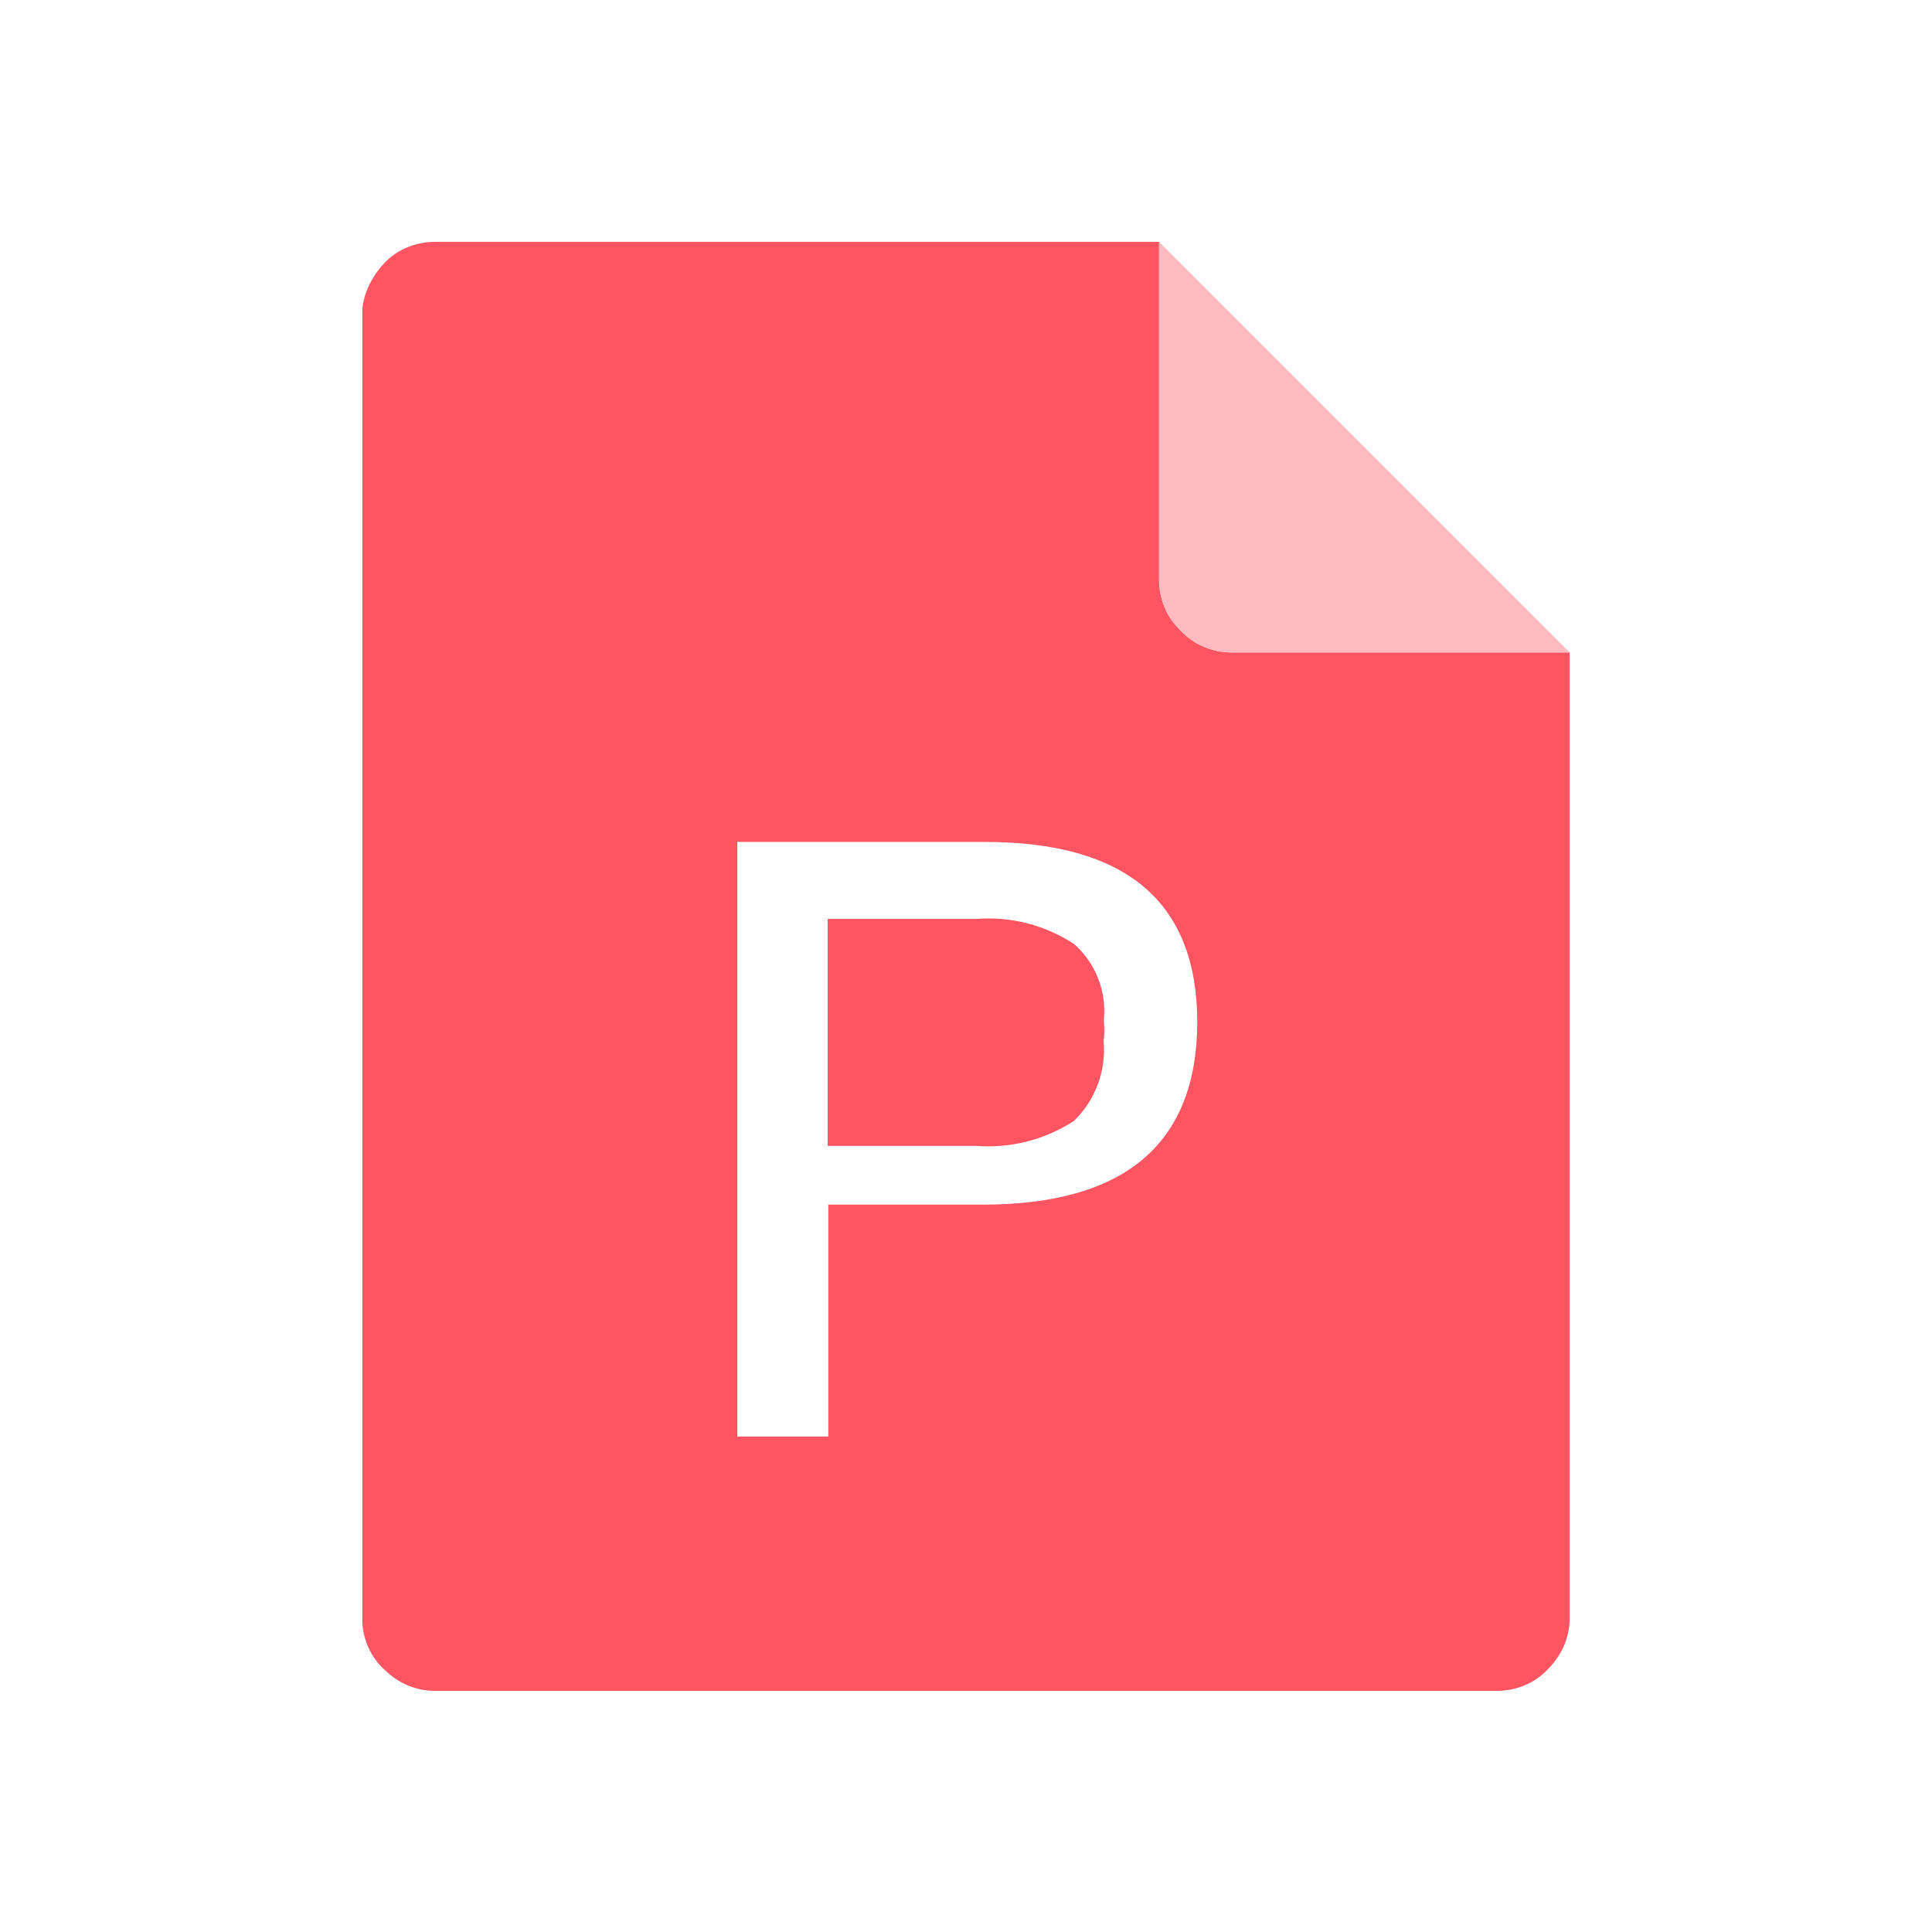 <?xml version="1.0" encoding="utf-8"?>
<!-- Generator: Adobe Illustrator 26.0.0, SVG Export Plug-In . SVG Version: 6.00 Build 0)  -->
<svg version="1.1" id="图层_1" xmlns="http://www.w3.org/2000/svg" xmlns:xlink="http://www.w3.org/1999/xlink" x="0px" y="0px"
	 viewBox="0 0 1024 1024" style="enable-background:new 0 0 1024 1024;" xml:space="preserve">
<style type="text/css">
	.st0{fill:none;}
	.st1{fill:#00BF7A;}
	.st2{fill:#B2EDB2;}
	.st3{fill:#FF5562;}
	.st4{fill:#FFBBC0;}
	.st5{fill:#2696FF;}
	.st6{fill:#8FC6FE;}
	.st7{fill:#FF9F0E;}
	.st8{fill:#FFC578;}
	.st9{fill:#F7B825;}
	.st10{fill:#FFFFFF;}
	.st11{fill:#FFE6B3;}
	.st12{fill:#576A95;}
	.st13{fill:#BBC3D4;}
</style>
<g>
	<path class="st0" d="M521.91,446.24H390.79v315.15h48.22v-122.9h81.8c75.48,0,113.46-32.31,113.78-96.44
		C634.59,478.18,597.03,446.24,521.91,446.24z M584.95,551.73c1.41,15.79-4.38,31.36-15.76,42.39
		c-15.32,9.96-33.48,14.62-51.69,13.23h-78.81v-10v-100.3v-10h78.81c18.21-1.43,36.4,3.23,51.69,13.24
		c11.58,10.14,17.46,25.28,15.84,40.54C585.42,544.43,585.41,548.08,584.95,551.73z"/>
	<path class="st3" d="M569.19,500.29c-15.29-10.01-33.48-14.67-51.69-13.24h-78.81v10v100.3v10h78.81
		c18.21,1.39,36.37-3.27,51.69-13.23c11.38-11.03,17.17-26.6,15.76-42.39c0.46-3.66,0.47-7.31,0.08-10.9
		C586.65,525.57,580.77,510.44,569.19,500.29z"/>
	<path class="st3" d="M652.74,345.8c-9.6,0-19.84-3.84-26.87-11.52c-7.69-7.04-11.53-17.28-11.53-26.88V128.2v-0.01h-384
		c-9.59,0-19.84,3.84-26.88,11.52c-6.4,6.99-10.68,15.57-11.4,24.29v696.61c0.68,8.75,4.47,17.71,11.4,24.06
		c7.68,7.68,17.29,11.52,26.88,11.52h563.21c9.59,0,19.84-3.84,26.87-11.52c7.68-7.67,11.52-17.28,11.52-26.87v-512H652.74z
		 M520.81,638.49h-81.8v122.9h-48.22V446.24h131.12c75.12,0,112.68,31.94,112.68,95.81C634.27,606.18,596.29,638.49,520.81,638.49z"
		/>
	<path class="st4" d="M625.87,334.28c7.03,7.68,17.27,11.52,26.87,11.52h179.2l-217.6-217.6v179.2
		C614.34,317,618.18,327.24,625.87,334.28z"/>
</g>
</svg>
